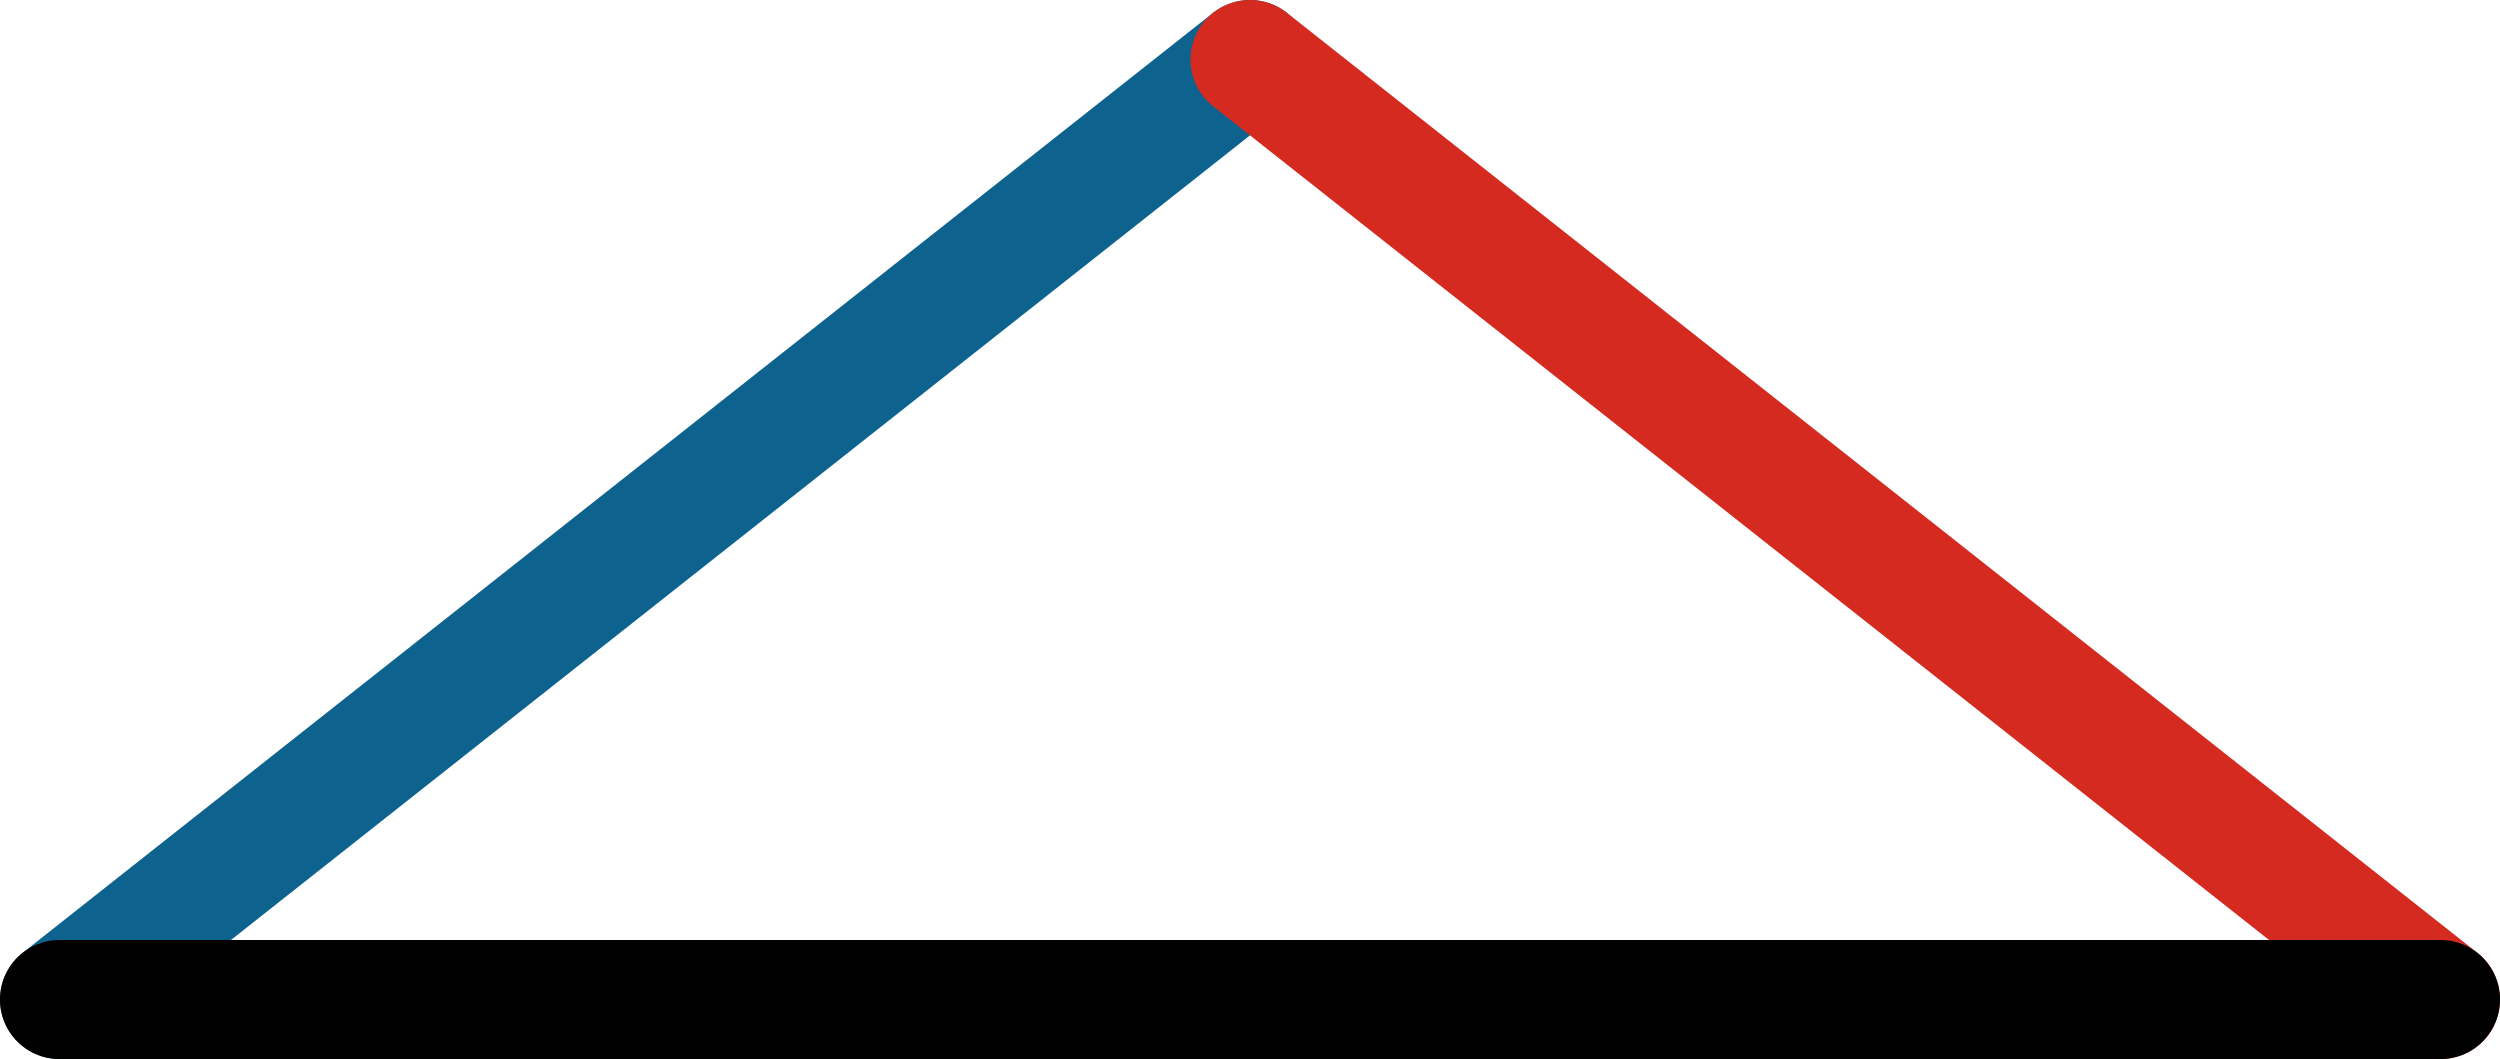 <svg xmlns="http://www.w3.org/2000/svg" class="inline xlarge base" viewBox="0 0 105 44.48" preserveAspectRatio="xMidYMid meet" role="img">
  <title>Book 3, Prop 26 -- Triangle</title>
  <line class="stroke-blue" x1="52.5" y1="2.5" x2="2.5" y2="41.98" style="stroke:#0e638e;stroke-width:5;stroke-opacity:1;stroke-linecap:round;stroke-linejoin:round;fill-opacity:0;"/>
  <line class="stroke-red" x1="102.5" y1="41.98" x2="52.5" y2="2.5" style="stroke:#d42a20;stroke-width:5;stroke-opacity:1;stroke-linecap:round;stroke-linejoin:round;fill-opacity:0;"/>
  <line class="stroke-black" x1="2.5" y1="41.98" x2="102.5" y2="41.98" style="stroke:#000000;stroke-width:5;stroke-opacity:1;stroke-linecap:round;stroke-linejoin:round;fill-opacity:0;"/>
</svg>
